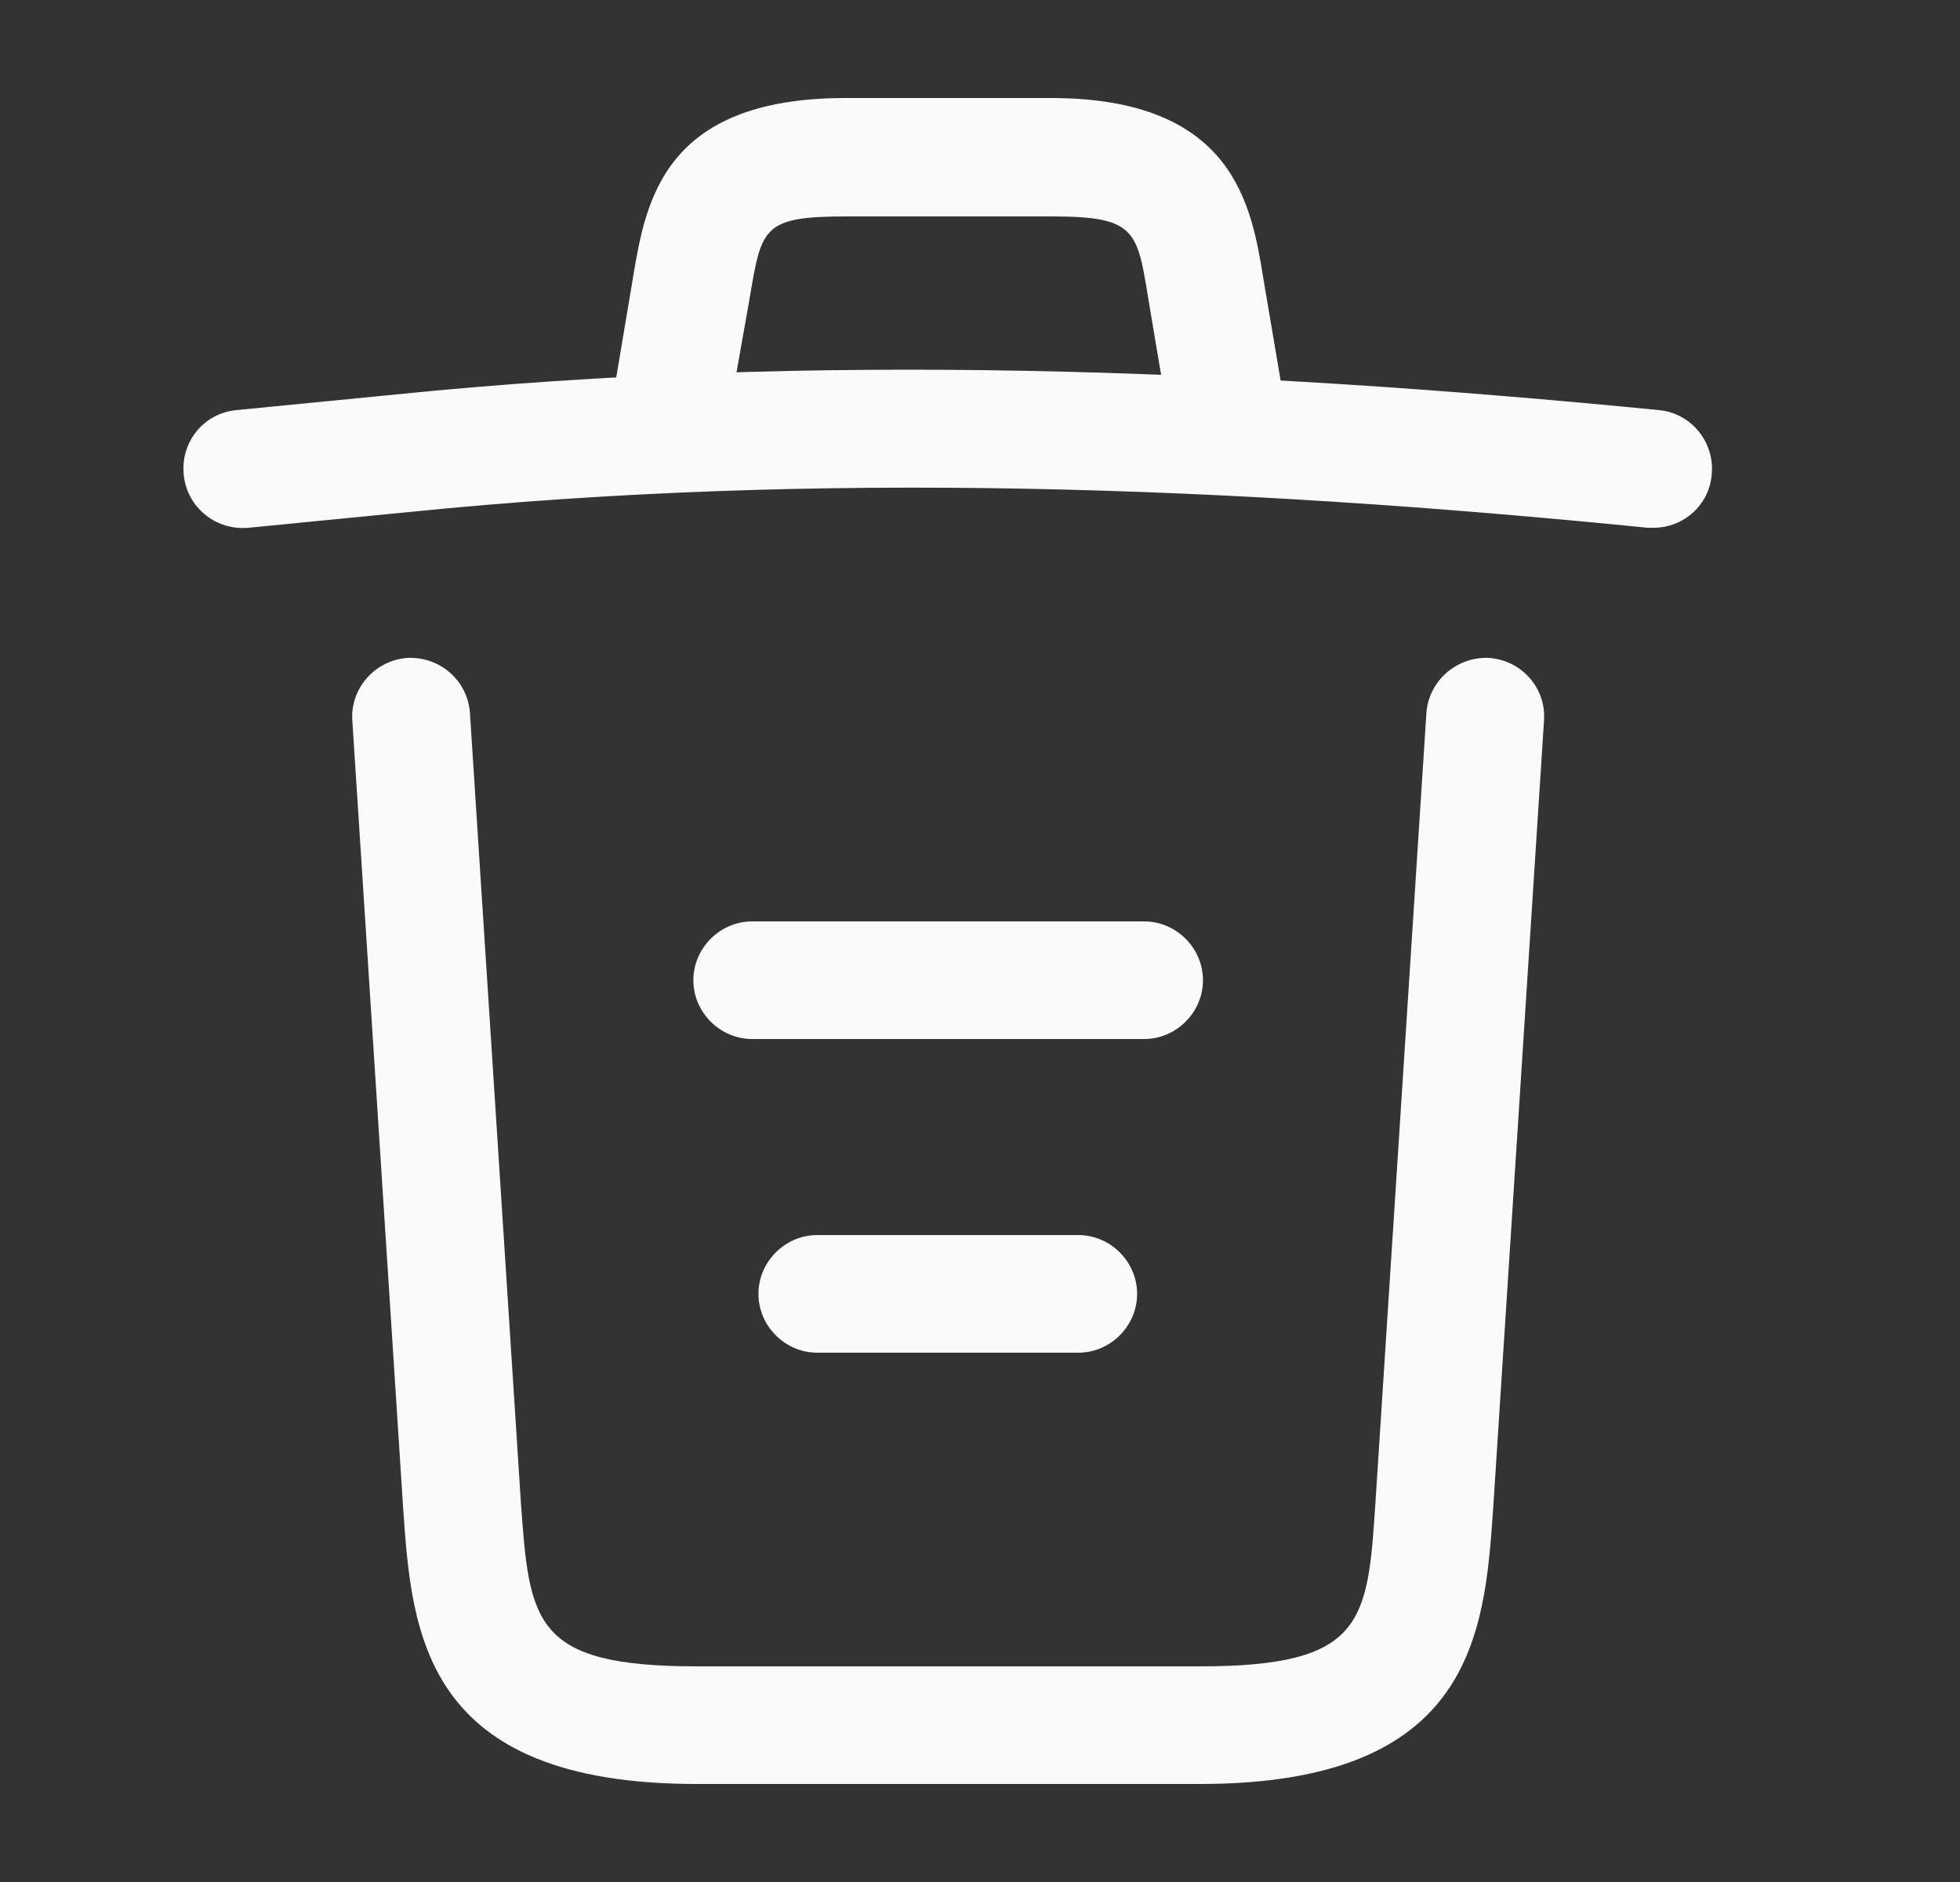<svg width="25" height="24" viewBox="0 0 25 24" fill="none" xmlns="http://www.w3.org/2000/svg">
<rect x="0" y="0" width="25" height="24" fill="#333333" stroke="none"/>
<path d="M21.093 6.73C21.073 6.73 21.043 6.73 21.013 6.73C15.723 6.2 10.443 6 5.213 6.53L3.173 6.73C2.753 6.77 2.383 6.47 2.343 6.05C2.303 5.63 2.603 5.27 3.013 5.23L5.053 5.03C10.373 4.49 15.763 4.7 21.163 5.23C21.573 5.27 21.873 5.64 21.833 6.05C21.803 6.44 21.473 6.73 21.093 6.73Z" fill="#FAFAFA"/>
<path d="M8.594 5.72C8.554 5.72 8.514 5.72 8.464 5.71C8.064 5.64 7.784 5.25 7.854 4.85L8.074 3.54C8.234 2.58 8.454 1.25 10.784 1.25H13.405C15.745 1.25 15.964 2.63 16.114 3.55L16.334 4.85C16.404 5.26 16.125 5.65 15.725 5.71C15.315 5.78 14.925 5.5 14.864 5.1L14.645 3.8C14.505 2.93 14.475 2.76 13.415 2.76H10.794C9.734 2.76 9.714 2.9 9.564 3.79L9.334 5.09C9.274 5.46 8.954 5.72 8.594 5.72Z" fill="#FAFAFA"/>
<path d="M15.304 22.75H8.884C5.394 22.75 5.254 20.82 5.144 19.26L4.494 9.19C4.464 8.78 4.784 8.42 5.194 8.39C5.614 8.37 5.964 8.68 5.994 9.09L6.644 19.16C6.754 20.68 6.794 21.25 8.884 21.25H15.304C17.404 21.25 17.444 20.68 17.544 19.16L18.194 9.09C18.224 8.68 18.584 8.37 18.994 8.39C19.404 8.42 19.724 8.77 19.694 9.19L19.044 19.26C18.934 20.82 18.794 22.75 15.304 22.75Z" fill="#FAFAFA"/>
<path d="M13.754 17.25H10.424C10.014 17.25 9.674 16.91 9.674 16.5C9.674 16.09 10.014 15.75 10.424 15.75H13.754C14.164 15.75 14.504 16.09 14.504 16.5C14.504 16.91 14.164 17.25 13.754 17.25Z" fill="#FAFAFA"/>
<path d="M14.594 13.25H9.594C9.184 13.25 8.844 12.91 8.844 12.5C8.844 12.09 9.184 11.75 9.594 11.75H14.594C15.004 11.75 15.344 12.09 15.344 12.5C15.344 12.91 15.004 13.25 14.594 13.25Z" fill="#FAFAFA"/>
</svg>
